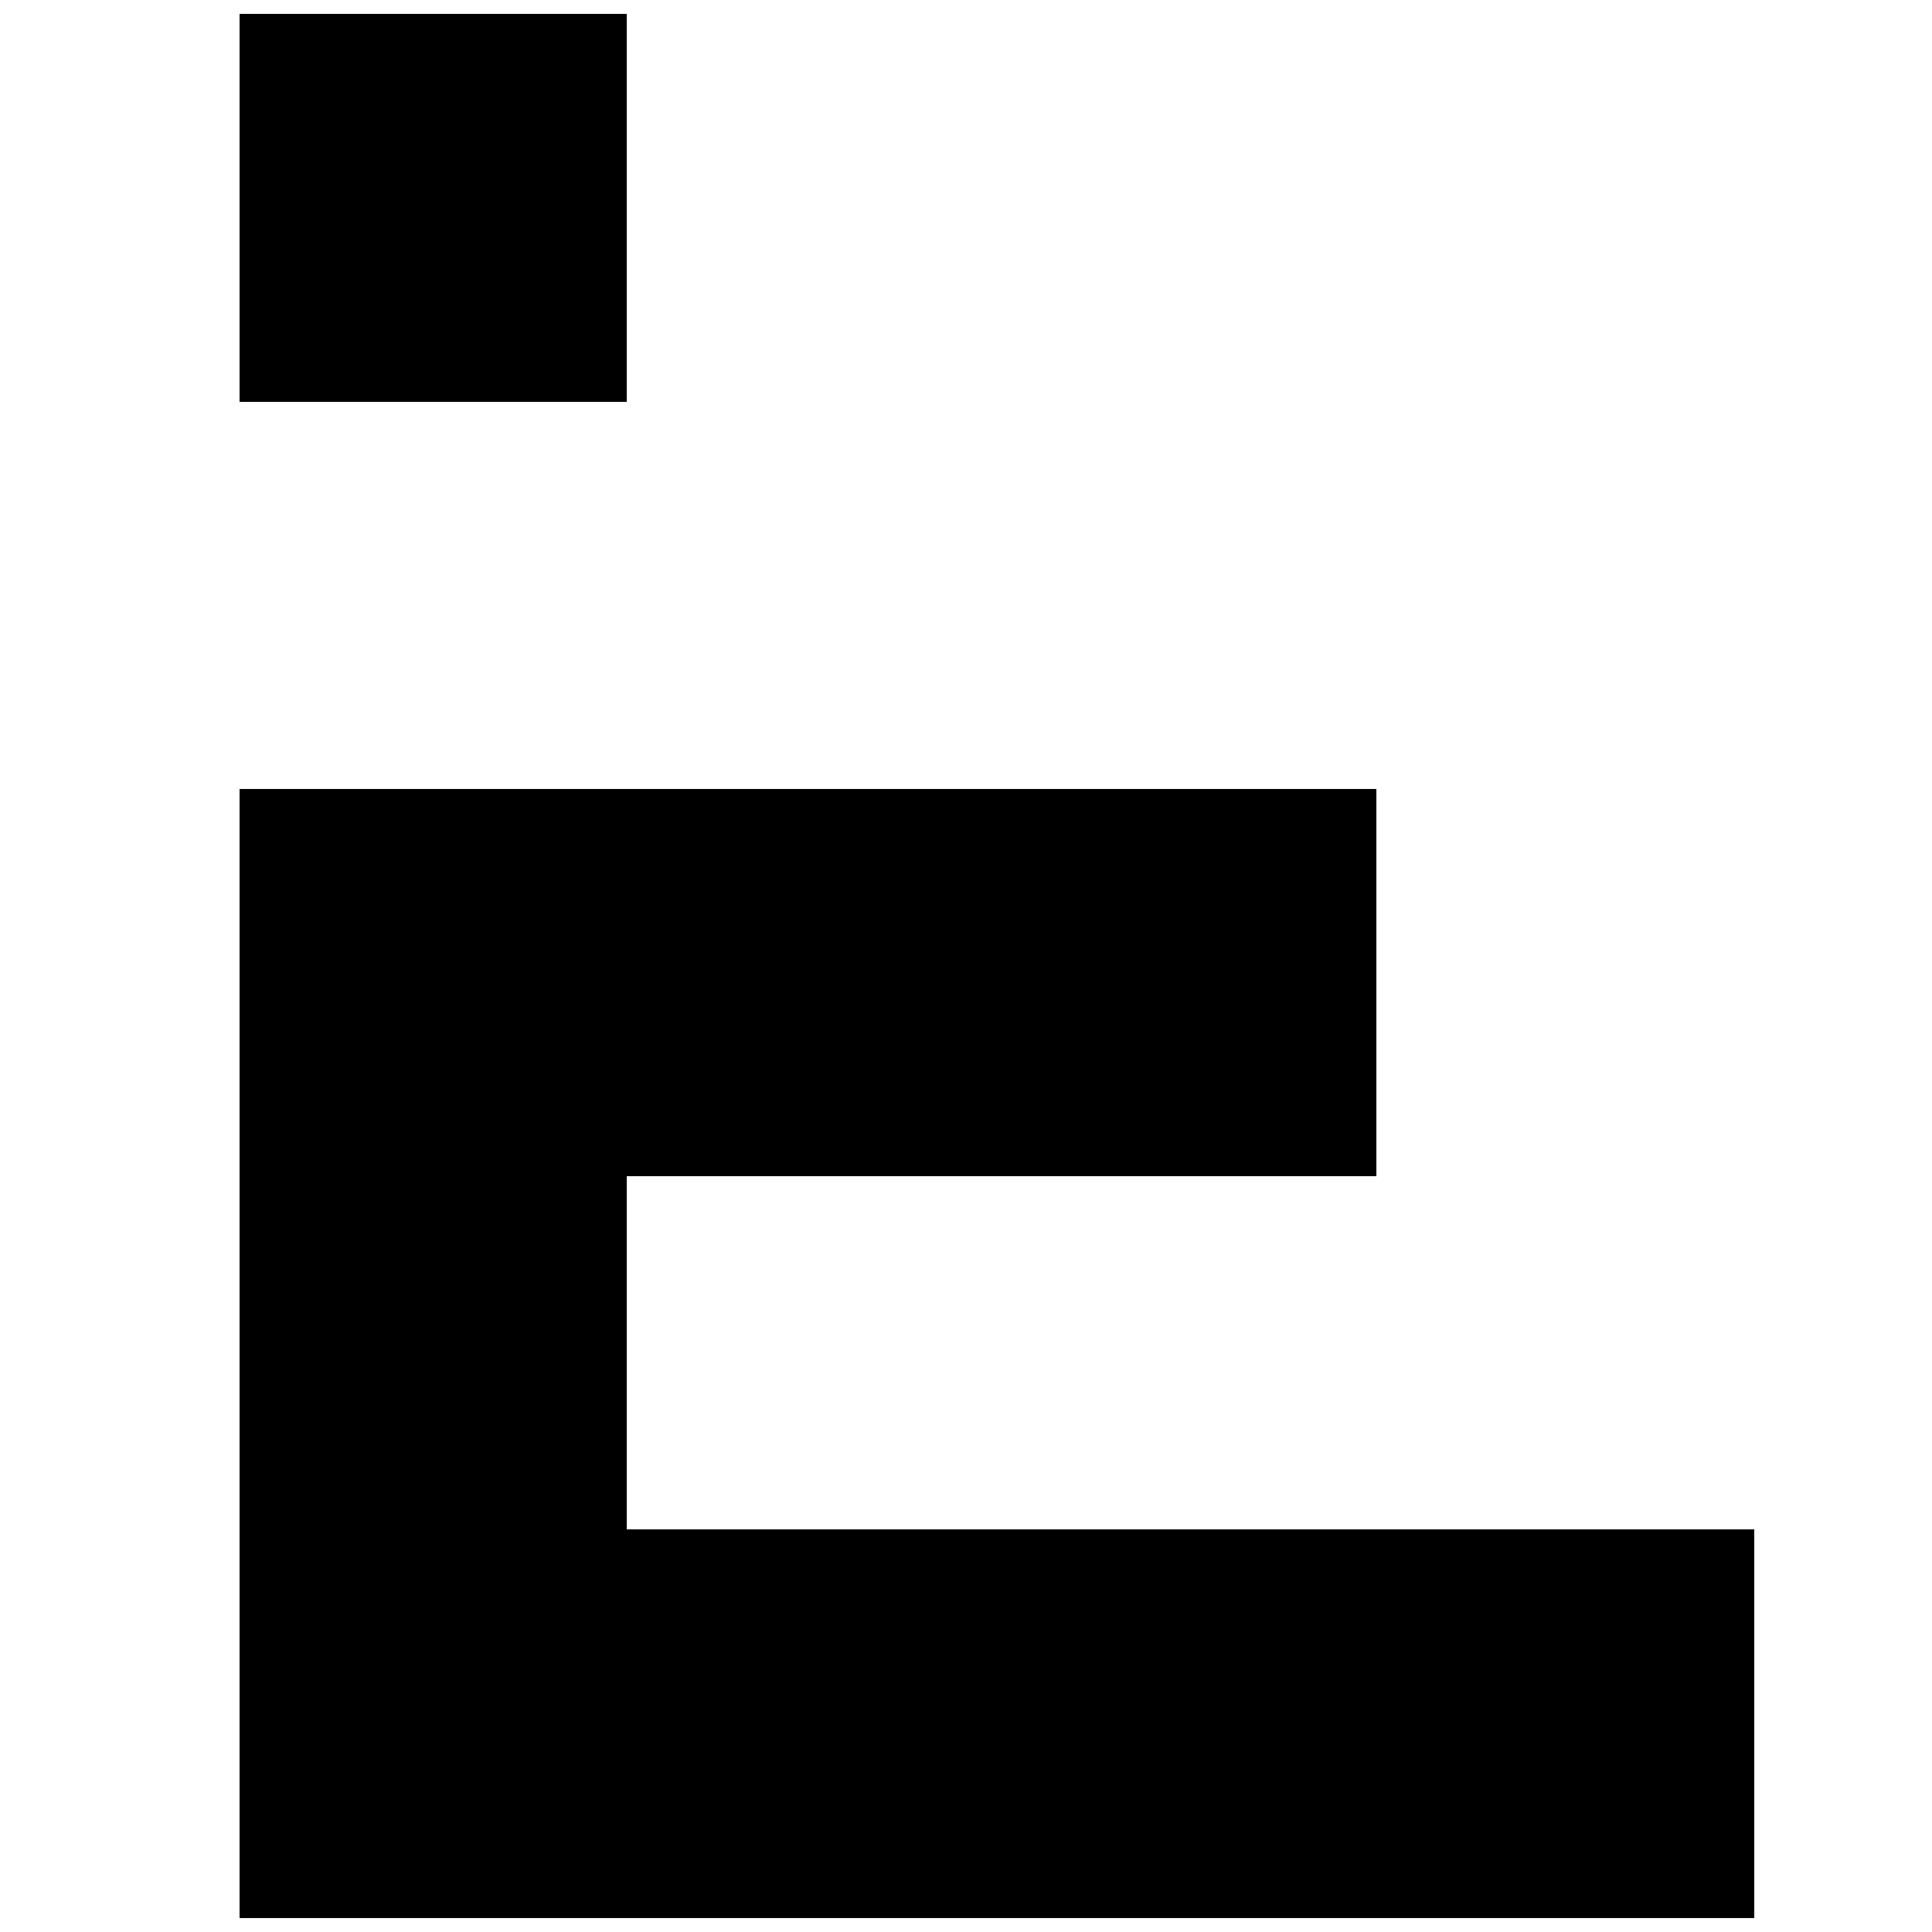 <!-- Generated by IcoMoon.io -->
<svg version="1.1" xmlns="http://www.w3.org/2000/svg" width="32" height="32" viewBox="0 0 32 32">
<title>TAAS</title>
<path d="M3.968 0.23h6.413v6.426h-6.413v-6.426z"></path>
<path d="M10.381 25.318v-5.837h12.416v-6.413h-18.829v18.701h25.088v-6.438h-18.675z"></path>
</svg>
